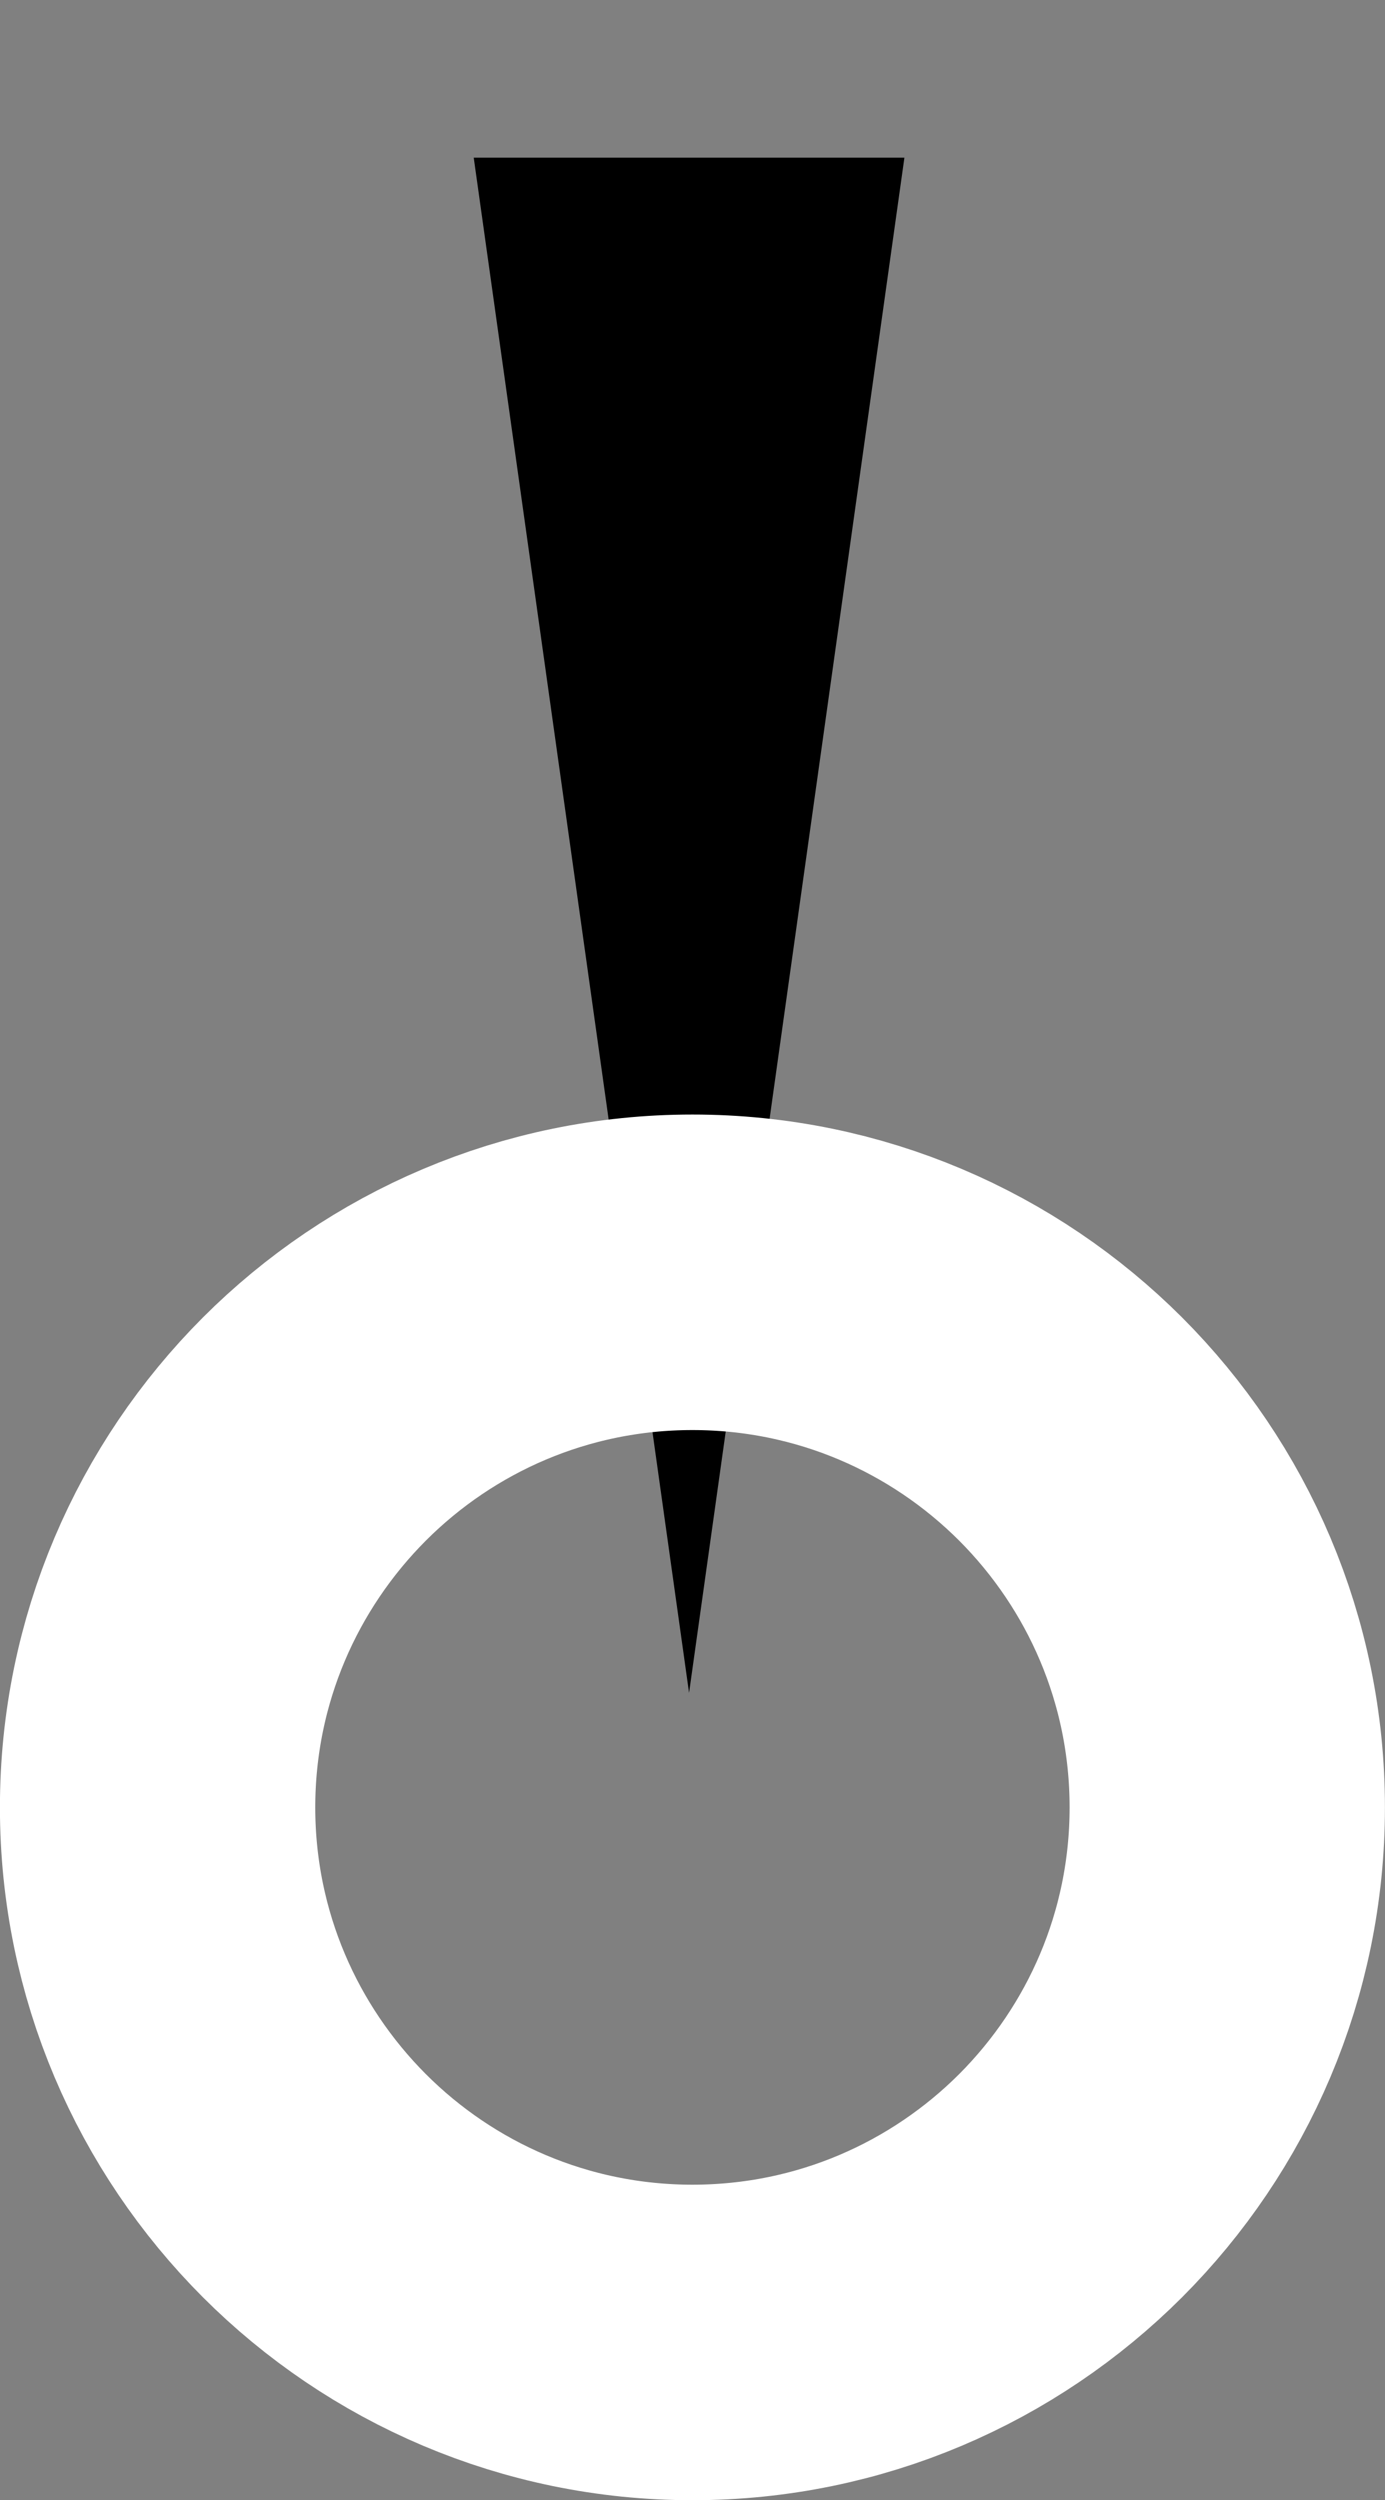 <svg xmlns="http://www.w3.org/2000/svg" xmlns:xlink="http://www.w3.org/1999/xlink" version="1.1" width="10.291" height="18.567" viewBox="0.88 -0.421 10.291 18.567">
  <rect x="0.88" y="-0.421" width="10.291" height="18.567" fill="#808080" stroke="none"/>
  <path id="ID0.09002829575911164" fill="#000000" stroke="none" stroke-linecap="round" d="M 4.4 0.75 L 7.6 0.75 L 6 12.15 L 4.4 0.75 Z " stroke-width="1"/>
  <path id="ID0.3088560909964144" fill="none" stroke="#FFFFFF" stroke-width="2.343" d="M 6.025 9.027 C 7.122 9.027 8.115 9.472 8.835 10.191 C 9.554 10.911 9.999 11.904 9.999 13.001 C 9.999 14.097 9.554 15.09 8.835 15.81 C 8.115 16.529 7.122 16.974 6.025 16.974 C 4.929 16.974 3.935 16.529 3.216 15.81 C 2.497 15.09 2.051 14.097 2.051 13.001 C 2.051 11.904 2.497 10.911 3.216 10.191 C 3.935 9.472 4.929 9.027 6.025 9.027 Z "/>
</svg>